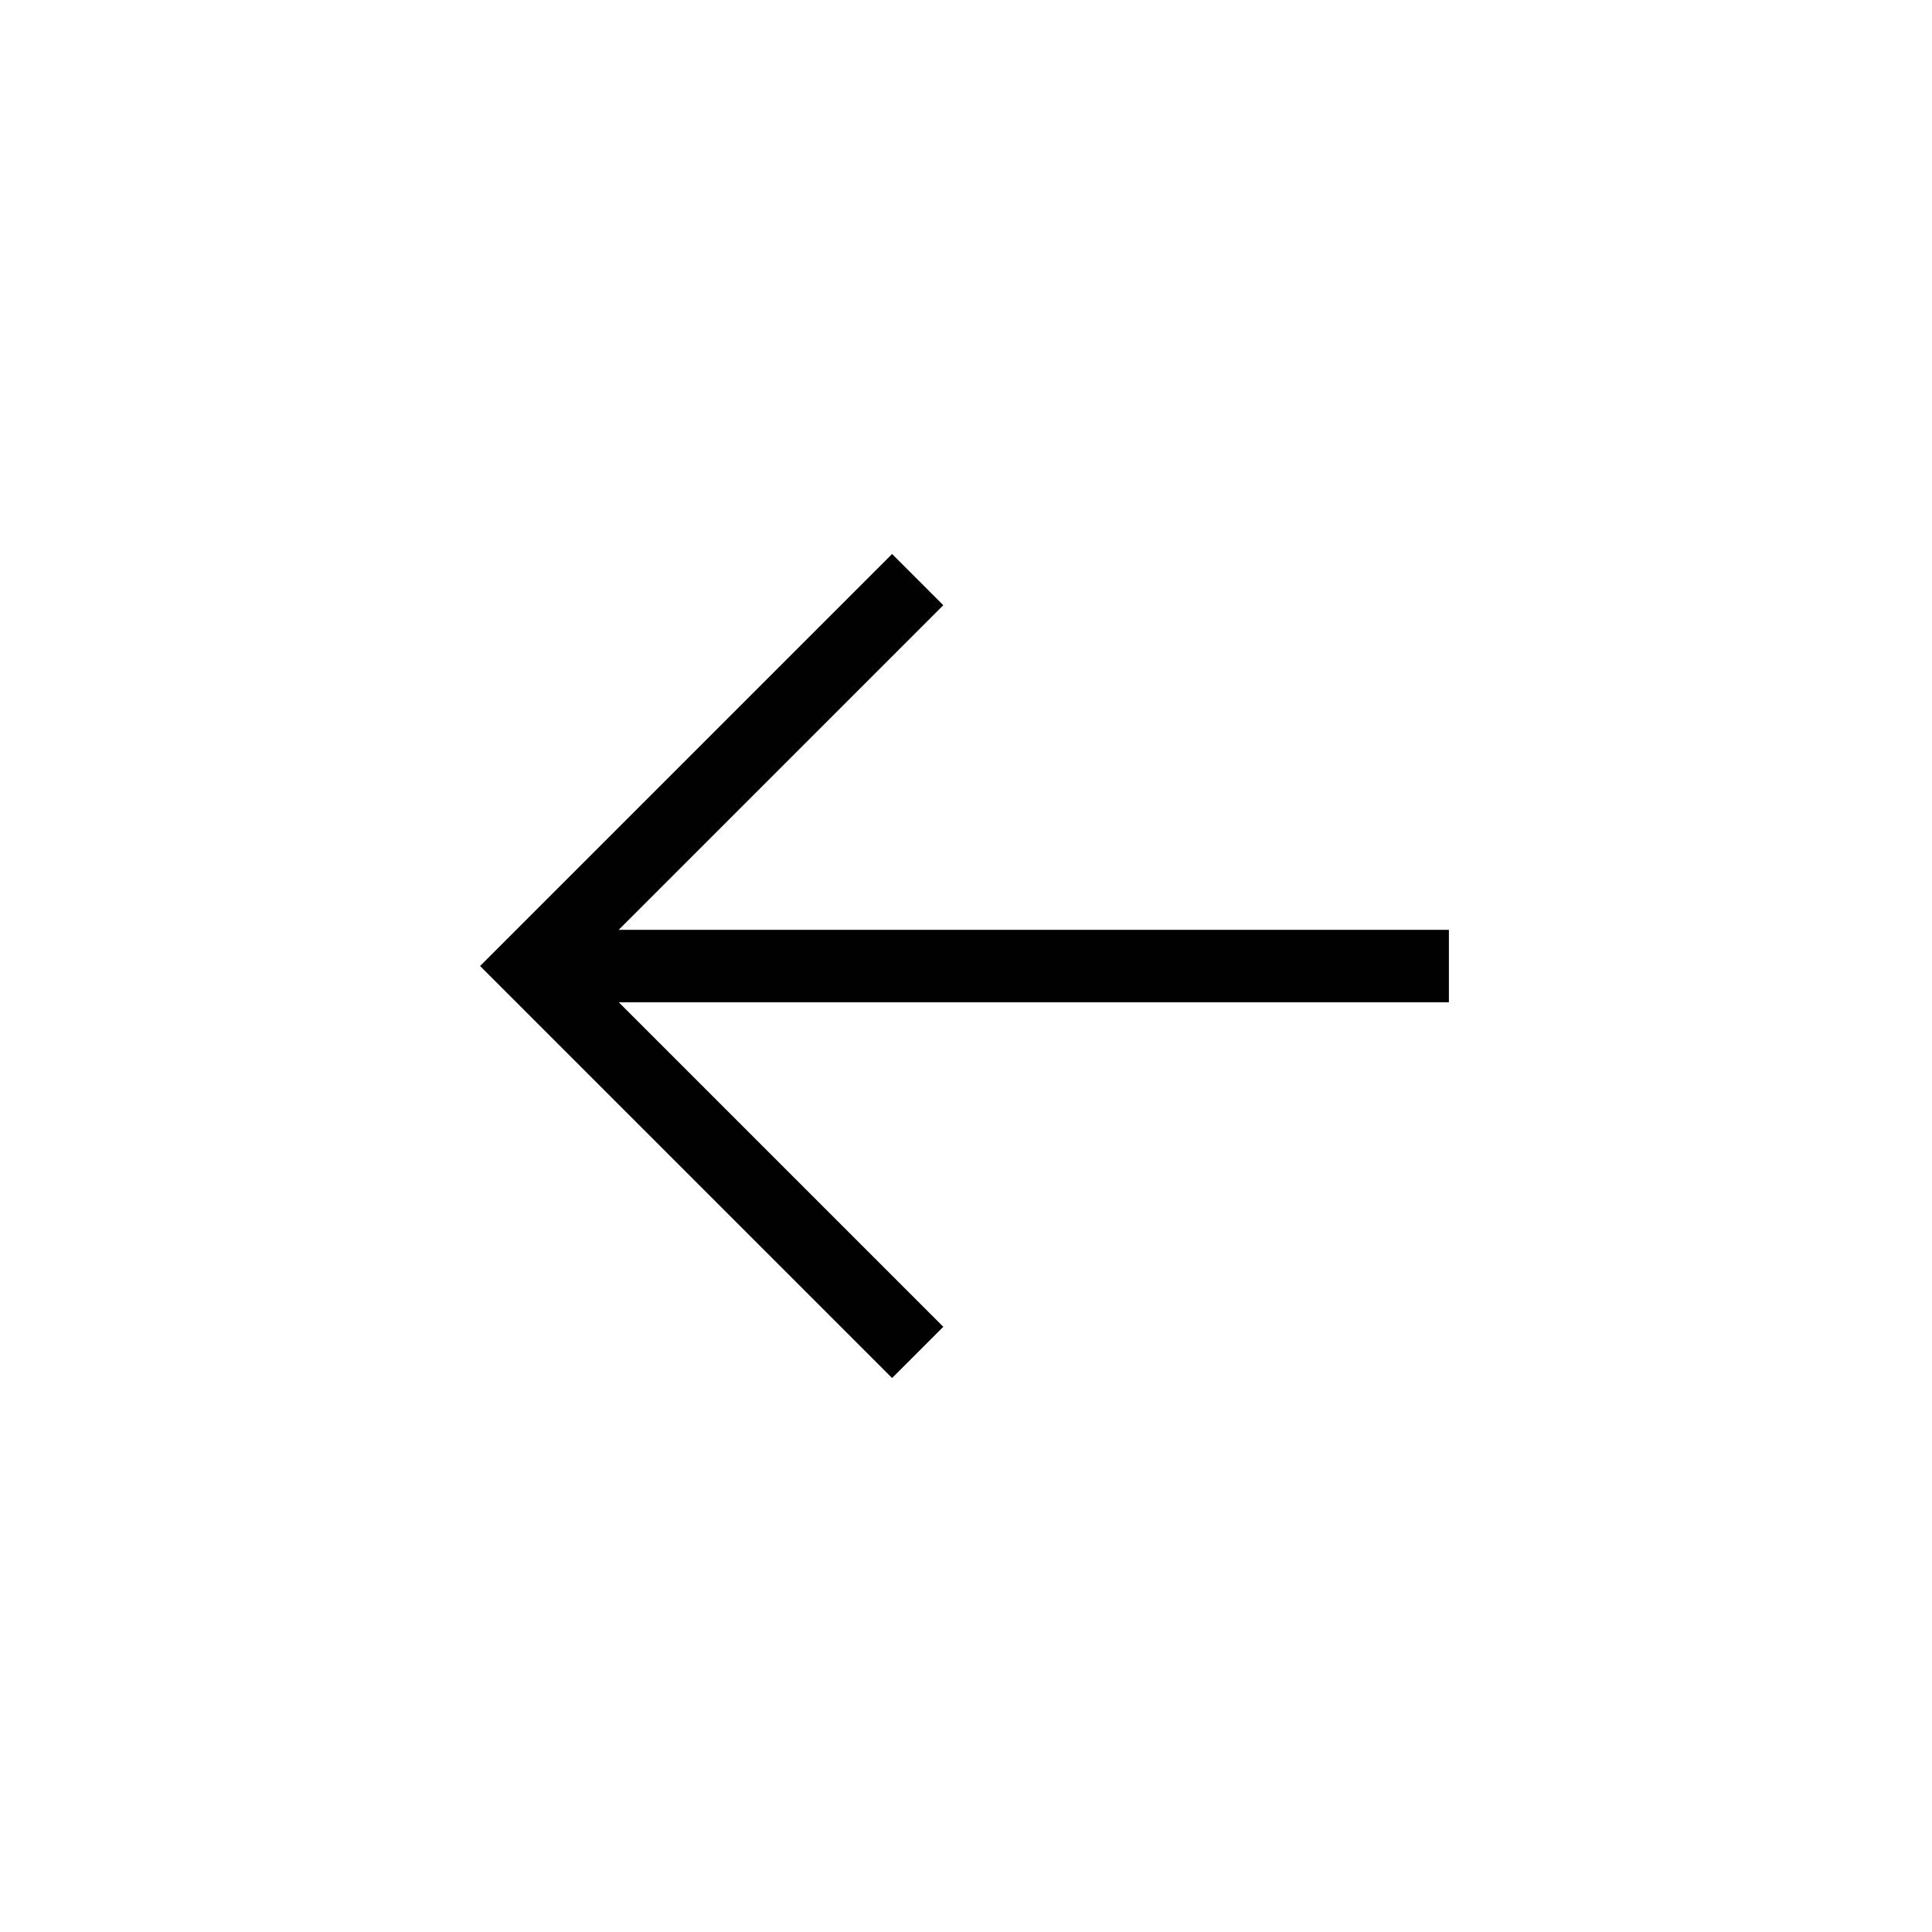 <svg xmlns="http://www.w3.org/2000/svg" width="40" height="40" viewBox="0 0 40 40">
  <g id="그룹_32622" data-name="그룹 32622" transform="translate(10 5)">
    <g id="topbar_arrow" transform="translate(-10 -5)">
      <rect id="사각형_31799" data-name="사각형 31799" width="20" height="20" transform="translate(10 10)" fill="rgba(165,116,116,0)"/>
      <g id="그룹_32621" data-name="그룹 32621">
        <rect id="사각형_31656" data-name="사각형 31656" width="40" height="40" fill="rgba(255,255,255,0)"/>
        <g id="구성_요소_2767_4" data-name="구성 요소 2767 – 4" transform="translate(8 8)">
          <g id="그룹_32620" data-name="그룹 32620" transform="translate(1.589 3)">
            <path id="패스_10864" data-name="패스 10864" d="M-13210.759-10405.456l-8,8,8,8" transform="translate(13220.17 10406.456)" fill="none" stroke="#020102" stroke-width="1.5"/>
            <line id="선_714" data-name="선 714" x1="18" transform="translate(2.409 9.001)" fill="none" stroke="#020102" stroke-width="1.5"/>
          </g>
          <rect id="사각형_32727" data-name="사각형 32727" width="24" height="24" fill="rgba(255,133,133,0)" opacity="0.36"/>
        </g>
      </g>
    </g>
  </g>
</svg>
